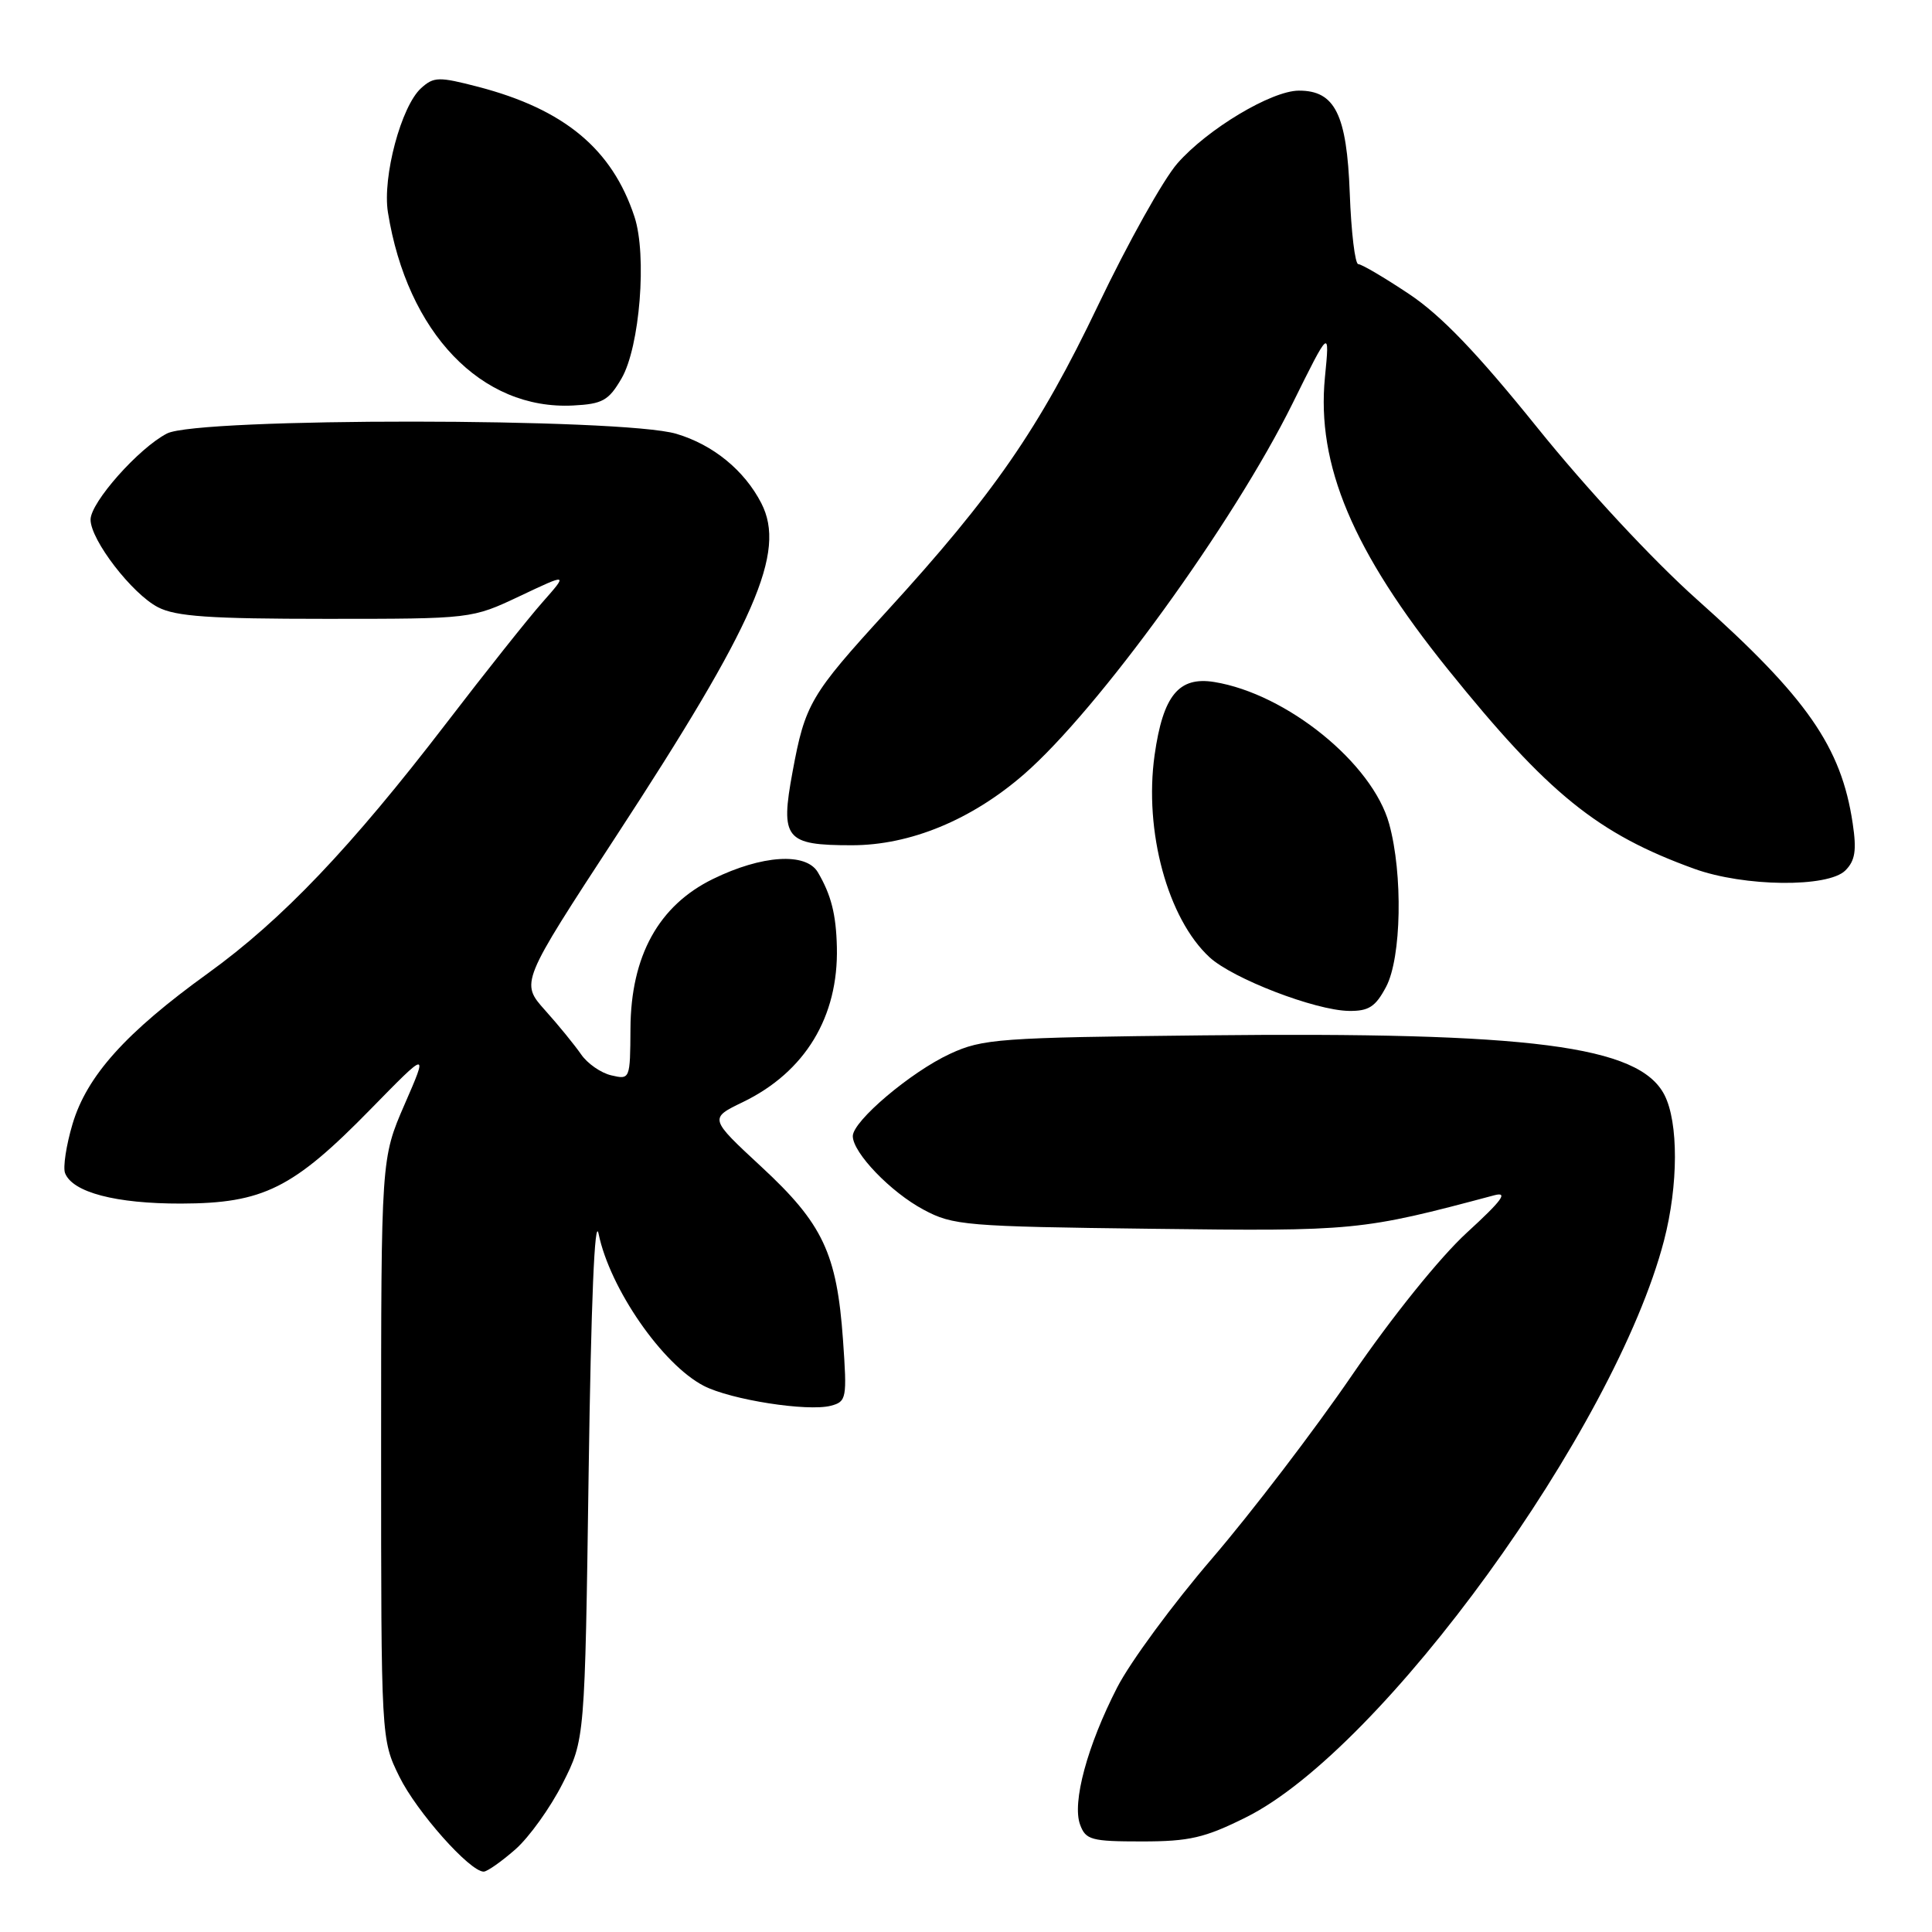 <?xml version="1.0" encoding="UTF-8" standalone="no"?>
<!DOCTYPE svg PUBLIC "-//W3C//DTD SVG 1.1//EN" "http://www.w3.org/Graphics/SVG/1.1/DTD/svg11.dtd" >
<svg xmlns="http://www.w3.org/2000/svg" xmlns:xlink="http://www.w3.org/1999/xlink" version="1.1" viewBox="0 0 256 256">
 <g >
 <path fill="currentColor"
d=" M 68.27 245.07 C 70.11 243.46 72.93 239.52 74.55 236.32 C 77.50 230.50 77.50 230.50 78.00 195.00 C 78.32 172.51 78.80 160.97 79.32 163.50 C 80.82 170.75 87.77 180.79 93.25 183.63 C 96.83 185.48 107.01 187.07 110.09 186.27 C 112.17 185.72 112.25 185.31 111.70 177.52 C 110.89 166.09 109.03 162.14 100.87 154.59 C 93.97 148.19 93.97 148.19 98.44 146.03 C 106.68 142.04 111.11 134.74 110.89 125.50 C 110.79 121.16 110.13 118.57 108.37 115.58 C 106.79 112.92 100.97 113.29 94.47 116.47 C 87.27 119.99 83.59 126.67 83.54 136.29 C 83.50 143.02 83.48 143.07 81.00 142.49 C 79.62 142.17 77.83 140.92 77.00 139.71 C 76.17 138.51 74.03 135.87 72.23 133.87 C 68.96 130.21 68.96 130.21 81.60 110.86 C 100.14 82.48 104.21 73.16 100.88 66.68 C 98.64 62.32 94.48 58.92 89.61 57.48 C 82.45 55.35 26.22 55.32 22.13 57.44 C 18.38 59.37 12.00 66.57 12.00 68.85 C 12.00 71.55 17.49 78.68 20.93 80.46 C 23.30 81.69 27.80 82.00 43.20 82.00 C 62.50 82.00 62.50 82.00 68.89 78.98 C 75.27 75.96 75.27 75.96 71.89 79.79 C 70.02 81.90 64.28 89.12 59.13 95.84 C 46.49 112.31 37.40 121.85 27.59 128.94 C 16.65 136.83 11.51 142.56 9.61 148.94 C 8.77 151.76 8.33 154.69 8.62 155.44 C 9.60 157.99 15.34 159.50 24.00 159.48 C 34.88 159.45 38.82 157.49 49.11 146.97 C 56.73 139.18 56.73 139.18 53.61 146.34 C 50.50 153.50 50.50 153.50 50.50 192.00 C 50.50 230.50 50.50 230.50 52.92 235.42 C 55.20 240.06 62.25 248.00 64.09 248.00 C 64.55 248.00 66.43 246.68 68.27 245.07 Z  M 165.09 240.81 C 183.18 231.82 214.00 189.30 220.49 164.38 C 222.40 157.03 222.42 148.72 220.54 145.07 C 217.17 138.56 202.94 136.72 159.50 137.19 C 132.35 137.48 130.20 137.64 125.88 139.64 C 120.69 142.04 113.00 148.55 113.00 150.54 C 113.00 152.74 118.02 157.97 122.38 160.29 C 126.27 162.38 127.93 162.52 152.60 162.82 C 179.61 163.16 180.39 163.08 198.00 158.38 C 199.90 157.88 199.02 159.07 194.37 163.33 C 190.80 166.60 184.45 174.49 179.15 182.22 C 174.15 189.53 165.80 200.45 160.61 206.50 C 155.41 212.55 149.75 220.24 148.03 223.60 C 144.08 231.29 142.03 238.86 143.12 241.78 C 143.86 243.80 144.61 244.00 151.31 244.00 C 157.59 244.00 159.63 243.53 165.09 240.81 Z  M 183.67 130.75 C 185.70 126.90 185.91 115.82 184.07 109.16 C 181.86 101.14 170.49 91.93 160.90 90.37 C 156.19 89.61 154.11 92.15 152.99 100.05 C 151.57 110.13 154.73 121.74 160.28 126.85 C 163.36 129.68 174.26 133.88 178.72 133.95 C 181.37 133.99 182.26 133.41 183.67 130.75 Z  M 244.52 115.34 C 245.82 114.04 246.03 112.68 245.49 109.09 C 243.98 98.96 239.43 92.42 224.84 79.42 C 219.00 74.21 210.22 64.76 203.74 56.71 C 195.74 46.78 190.99 41.82 186.71 38.96 C 183.44 36.78 180.42 35.00 179.98 35.00 C 179.55 35.00 179.04 30.77 178.85 25.60 C 178.46 15.15 176.89 11.99 172.10 12.01 C 168.48 12.02 159.99 17.10 156.01 21.65 C 154.17 23.74 149.44 32.21 145.49 40.48 C 137.70 56.78 131.68 65.49 117.50 81.00 C 107.39 92.06 106.68 93.27 105.02 102.26 C 103.37 111.16 104.05 112.00 112.87 112.00 C 120.60 112.00 128.73 108.64 135.68 102.60 C 145.50 94.06 163.42 69.32 171.25 53.50 C 176.20 43.50 176.20 43.50 175.56 50.00 C 174.43 61.59 179.25 73.04 191.87 88.71 C 205.15 105.19 211.68 110.48 224.50 115.12 C 231.10 117.51 242.23 117.63 244.52 115.34 Z  M 82.36 50.14 C 84.78 45.97 85.75 33.82 84.07 28.72 C 81.11 19.74 74.77 14.48 63.35 11.50 C 58.14 10.15 57.48 10.16 55.80 11.68 C 53.16 14.07 50.66 23.44 51.40 28.12 C 53.96 44.10 63.79 54.36 75.95 53.73 C 79.84 53.53 80.65 53.08 82.36 50.14 Z "/>
</g>
</svg>